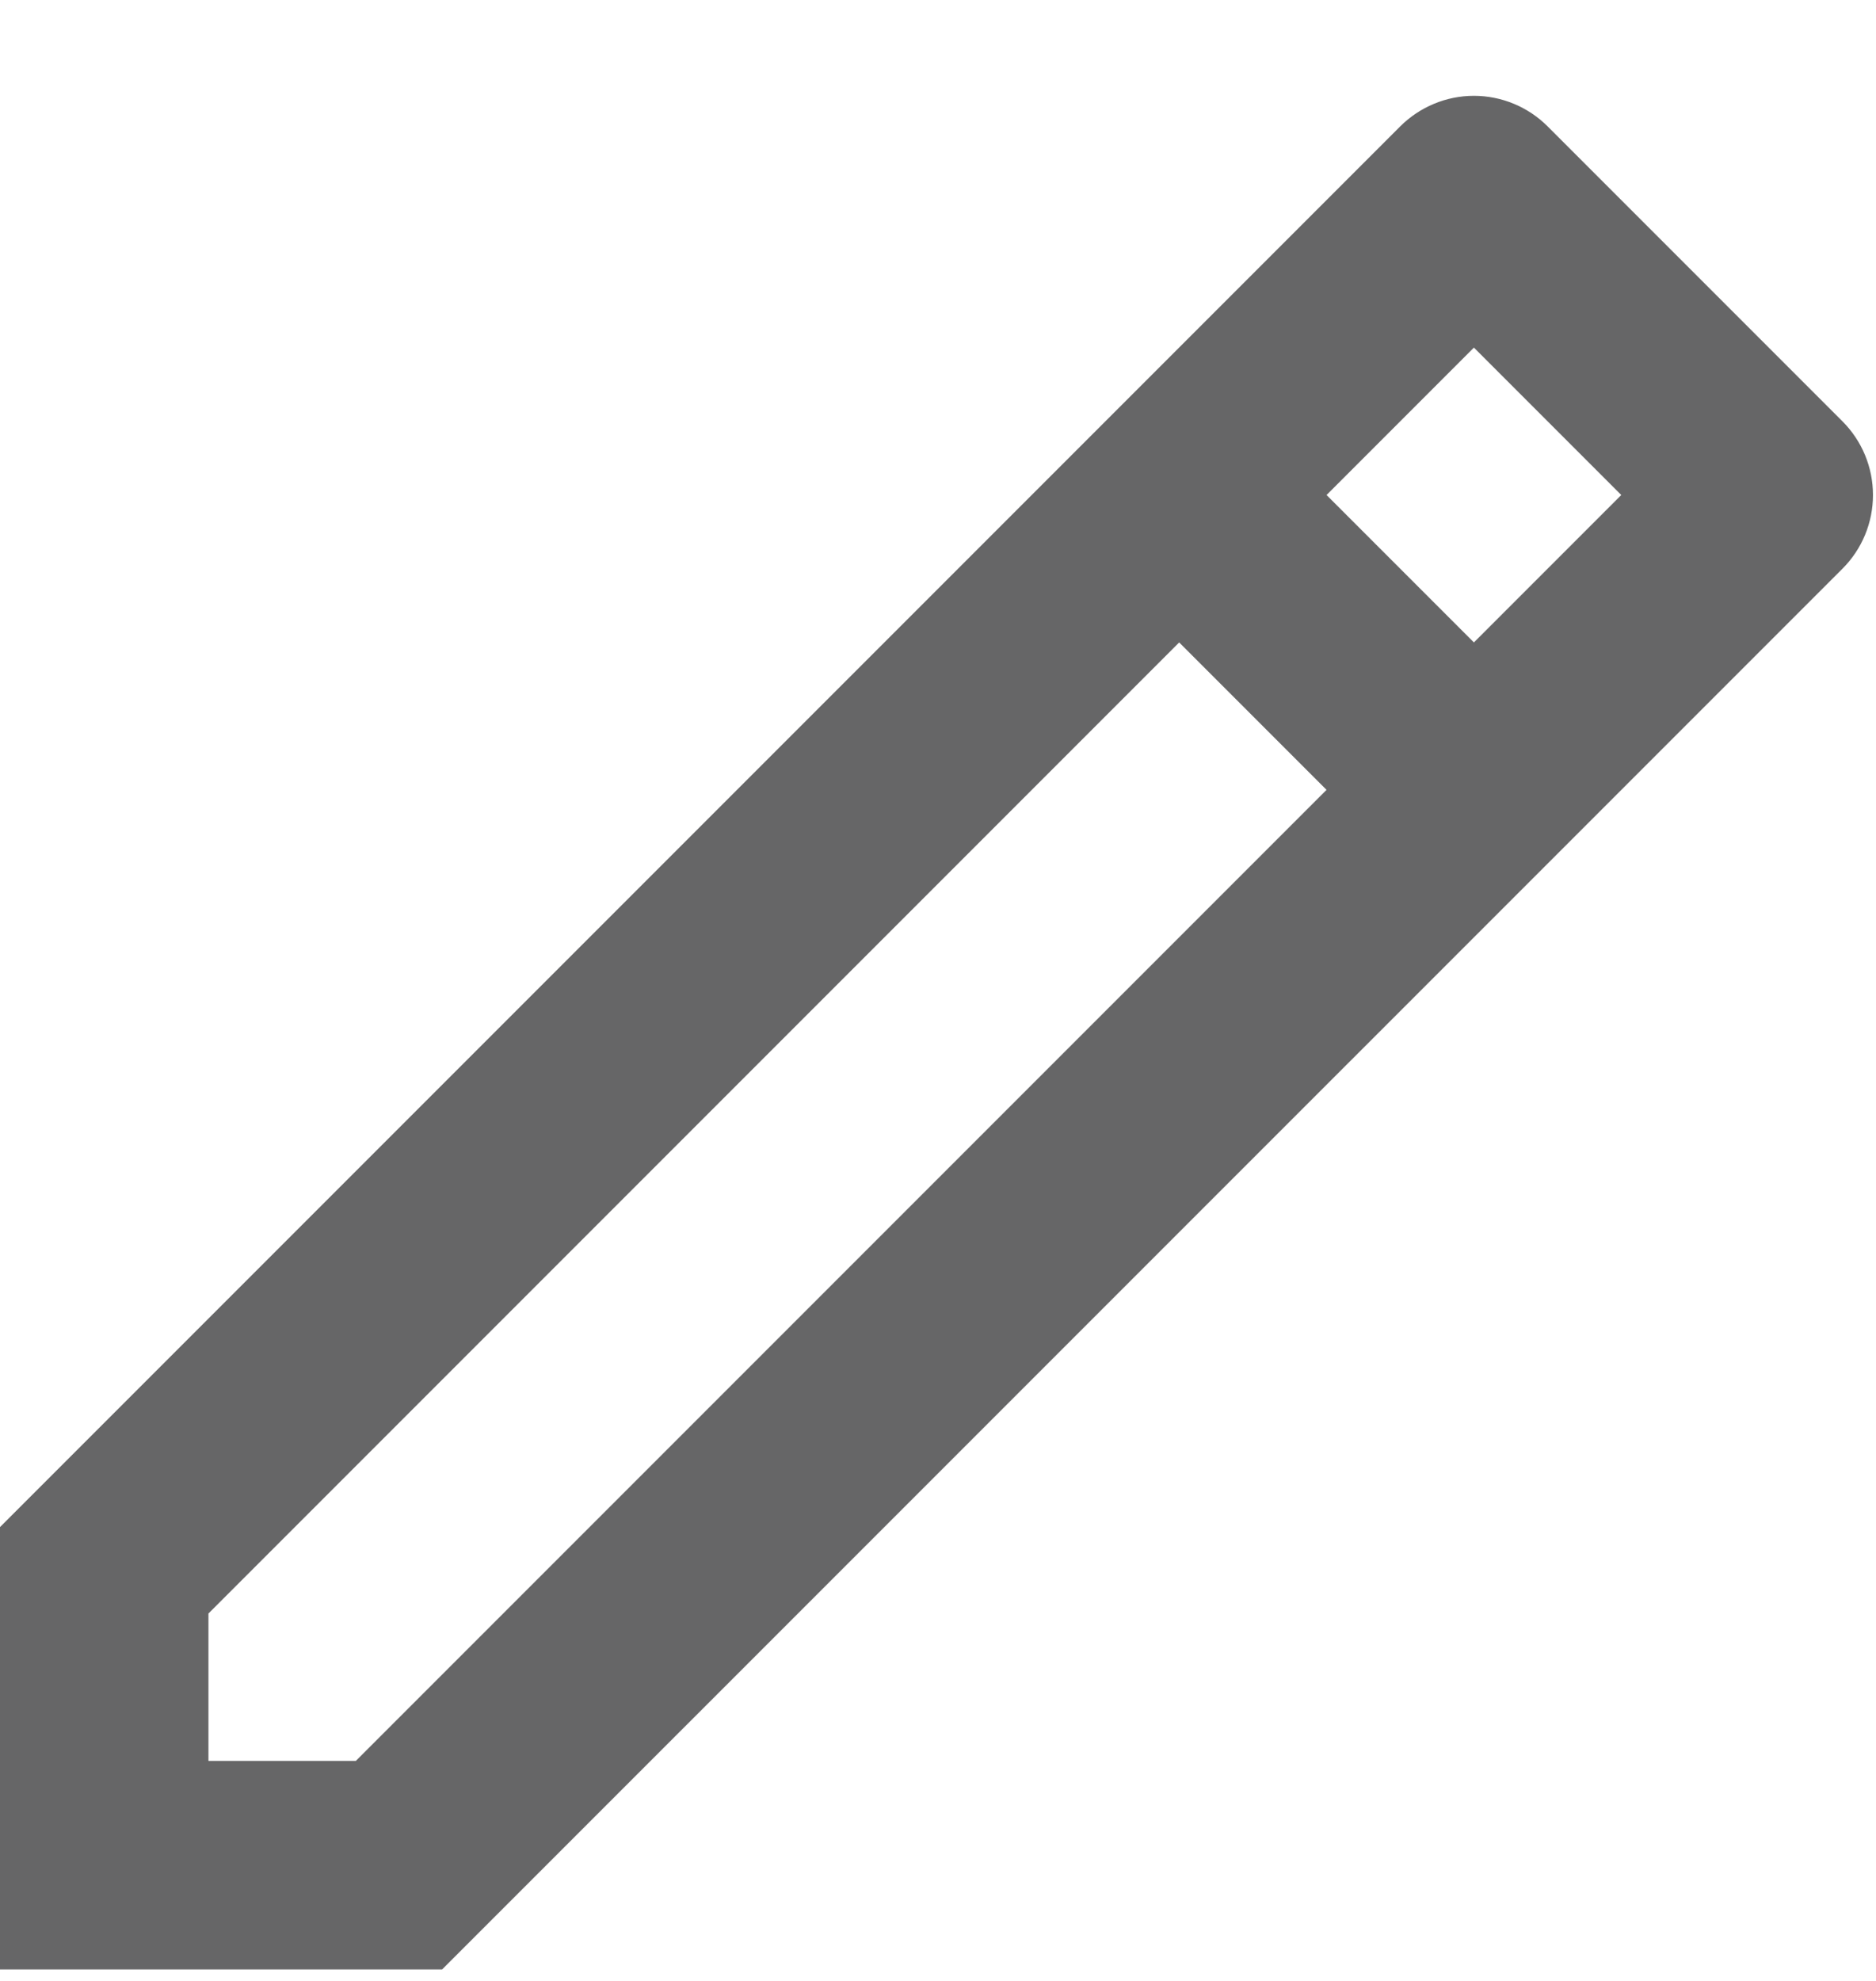 <svg width="18" height="19" viewBox="0 0 18 19" fill="none" xmlns="http://www.w3.org/2000/svg">
<path d="M12.728 7.576L11.314 6.162L2 15.476V16.89H3.414L12.728 7.576ZM14.142 6.162L15.556 4.748L14.142 3.334L12.728 4.748L14.142 6.162ZM4.242 18.89H0V14.647L13.435 1.212C13.623 1.025 13.877 0.919 14.142 0.919C14.407 0.919 14.662 1.025 14.849 1.212L17.678 4.041C17.866 4.229 17.971 4.483 17.971 4.748C17.971 5.013 17.866 5.267 17.678 5.455L4.242 18.89Z" fill="#666667"/>
</svg>
